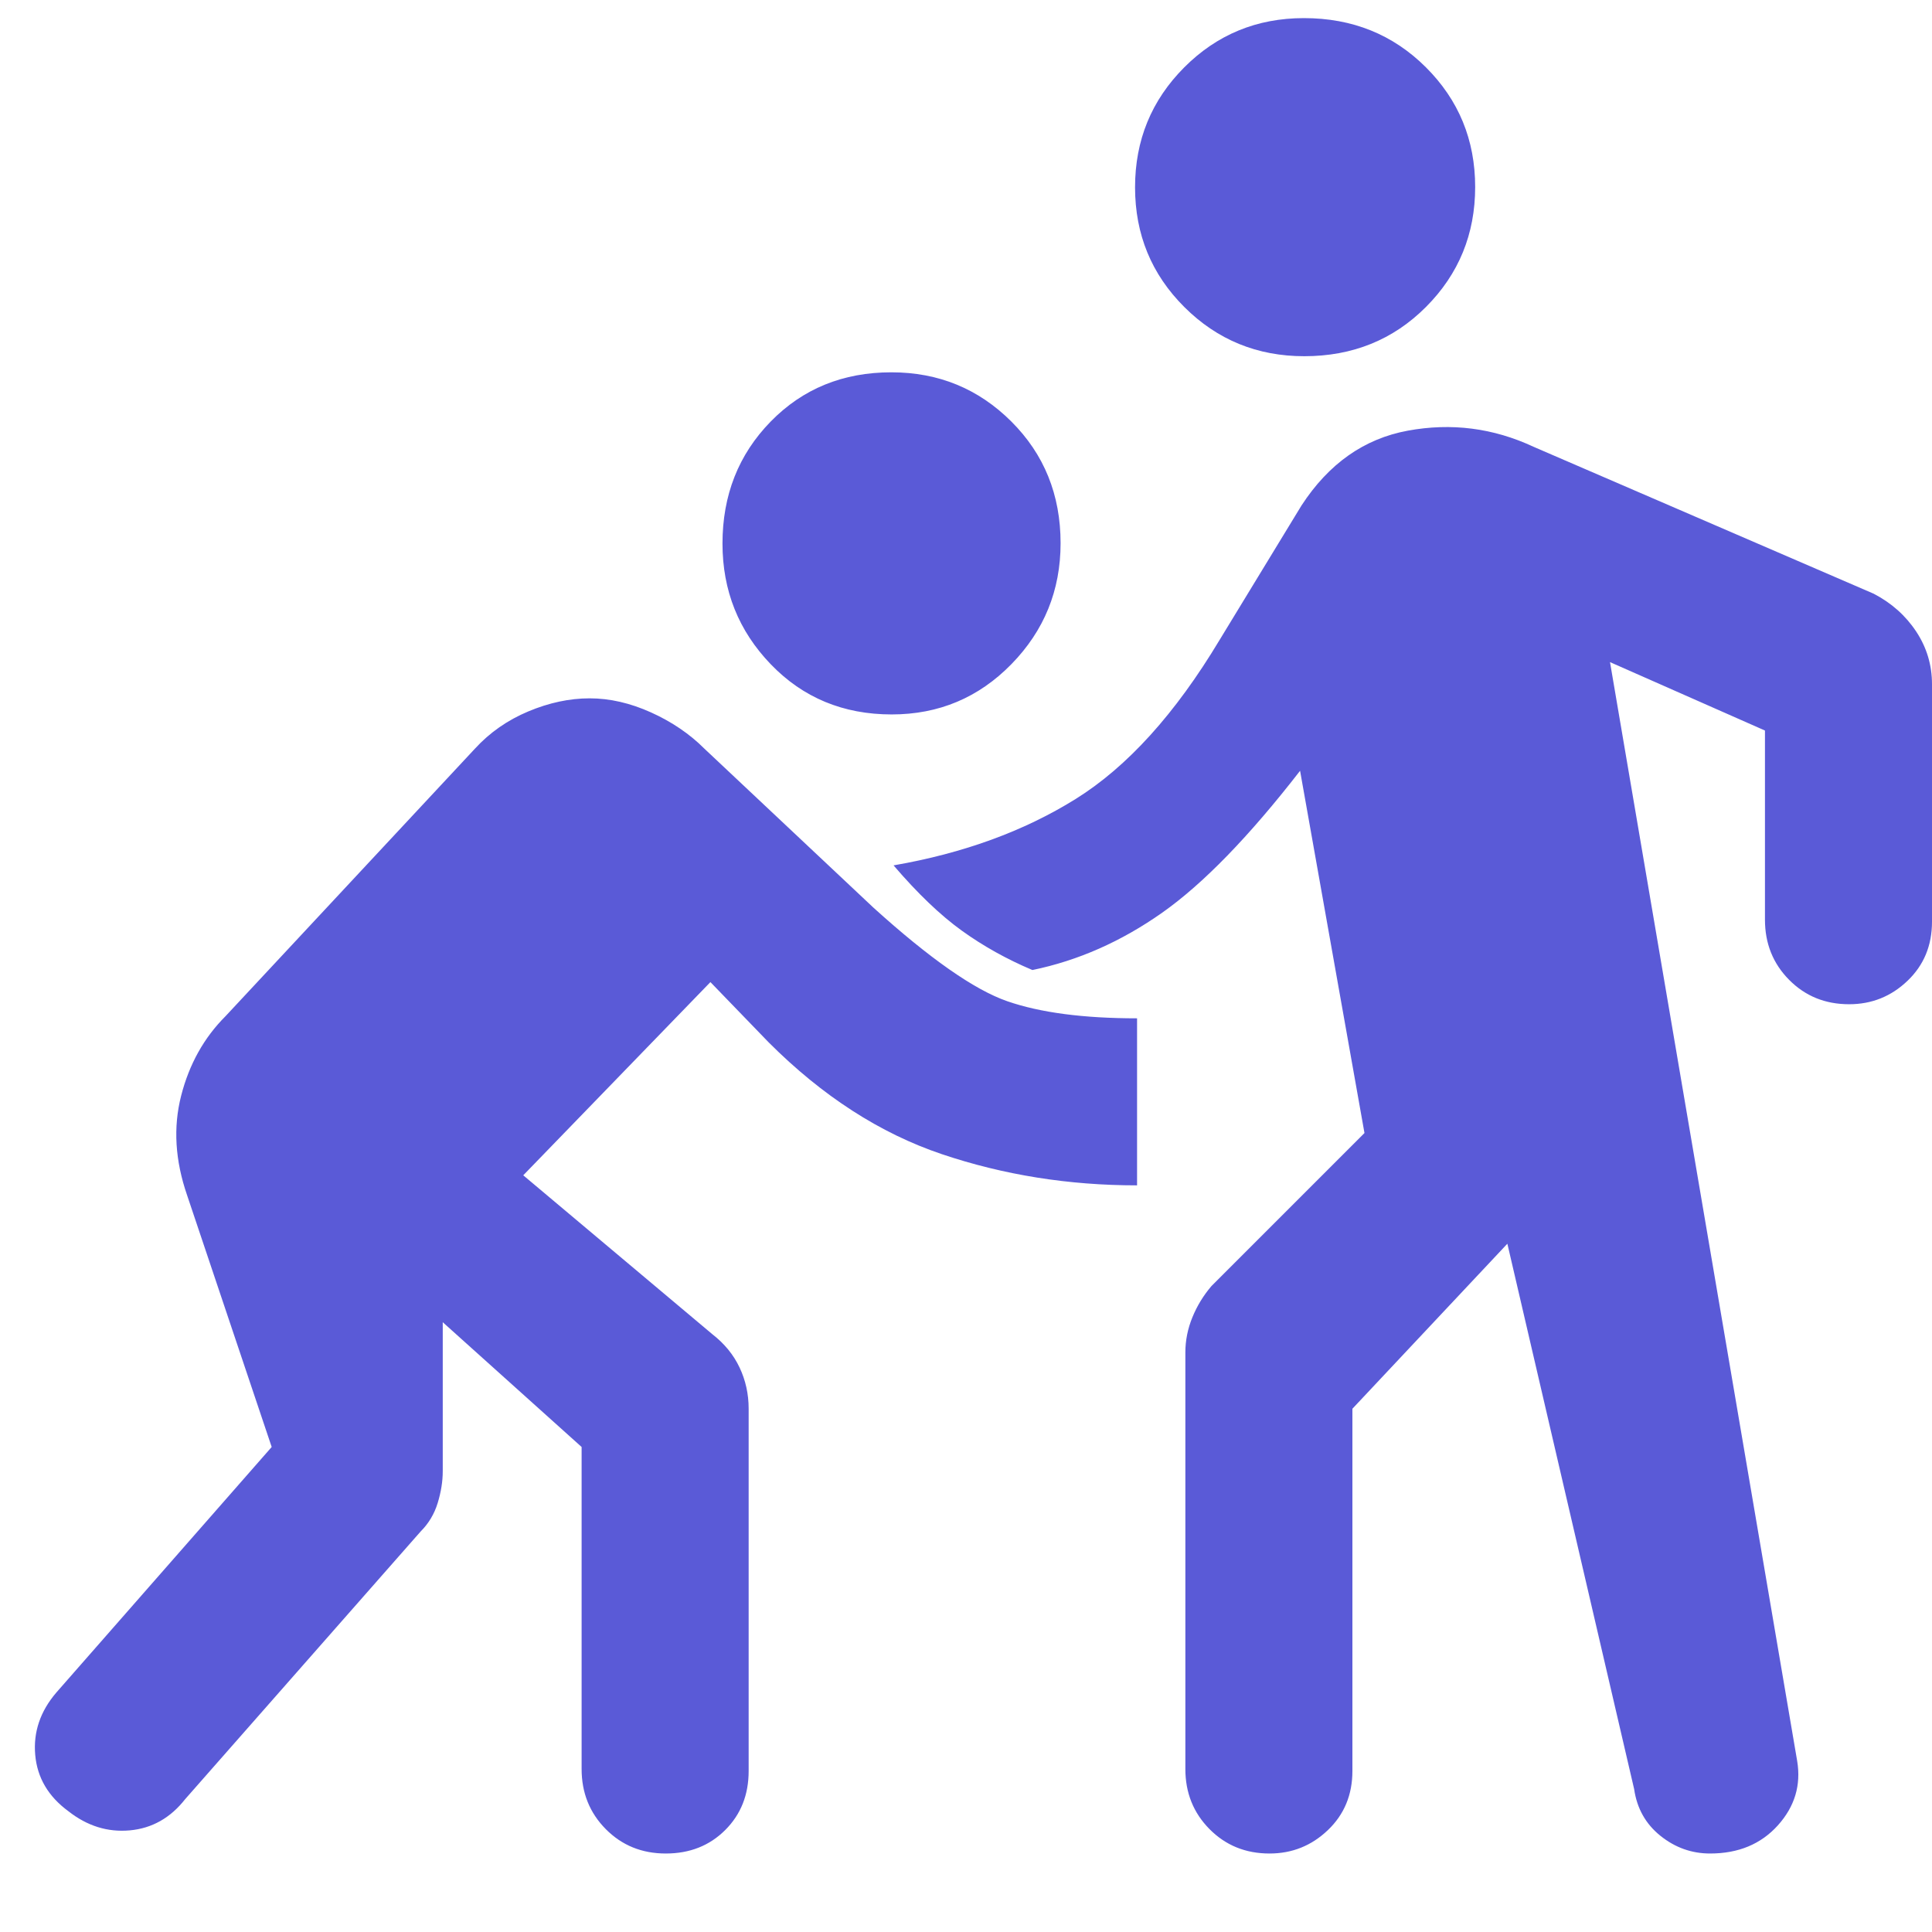 <svg xmlns="http://www.w3.org/2000/svg" height="48" viewBox="0 -960 960 960" width="48"><path fill="rgb(90, 90, 215)" d="M220-303v74q0 7.57-2.5 15.78Q215-205 209-199L92-66Q81-52 64.5-50.5T34-60Q19-71 17.5-88T28-119l107-122-42-125q-9-26-3-49.5t22-39.5l124-133q11-12 26.5-18.5T293-613q15 0 30.5 7t26.5 18l84 79q42 38 66.5 46.5T565-454v83q-51 0-97-15.5T382-442l-29-30-93 96 94 79q9 7 13.5 16.54 4.5 9.55 4.5 20.46v180q0 17.75-11.68 29.37Q348.65-39 330.82-39 313-39 301-51.13 289-63.25 289-81v-160l-69-62Zm452 43v180q0 17.75-12.18 29.37Q647.65-39 630.82-39 613-39 601-51.13 589-63.25 589-81v-207q0-8.91 3.5-17.46Q596-314 602-321l76-76-32-180q-38 49-68.5 70.5T513-478q-19-8-35-19.5T444-530q52-9 90.5-33t71.5-79l40.7-66.81Q667-740 699.5-746q32.5-6 62.5 8l169 73q13.25 6.89 21.13 18.78Q960-634.33 960-620v118q0 17.75-12.18 29.37-12.17 11.63-29 11.63Q901-461 889-473.13q-12-12.12-12-29.87v-94l-77-34 93 546q3 18-9.58 32-12.59 14-33.69 14-13.73 0-24.69-8.81Q814.08-56.61 812-71l-63-271-77 82ZM443.08-605Q407-605 383-629.92t-24-60q0-36.08 23.92-60.58t60-24.5q35.08 0 59.58 24.42t24.5 60.5Q527-655 502.58-630t-59.5 25Zm205-178q-35.08 0-59.58-24.42t-24.5-59.5q0-35.08 24.42-59.58t59.5-24.5q36.08 0 60.58 24.42t24.5 59.5q0 35.08-24.42 59.58t-60.5 24.5Z"/></svg>